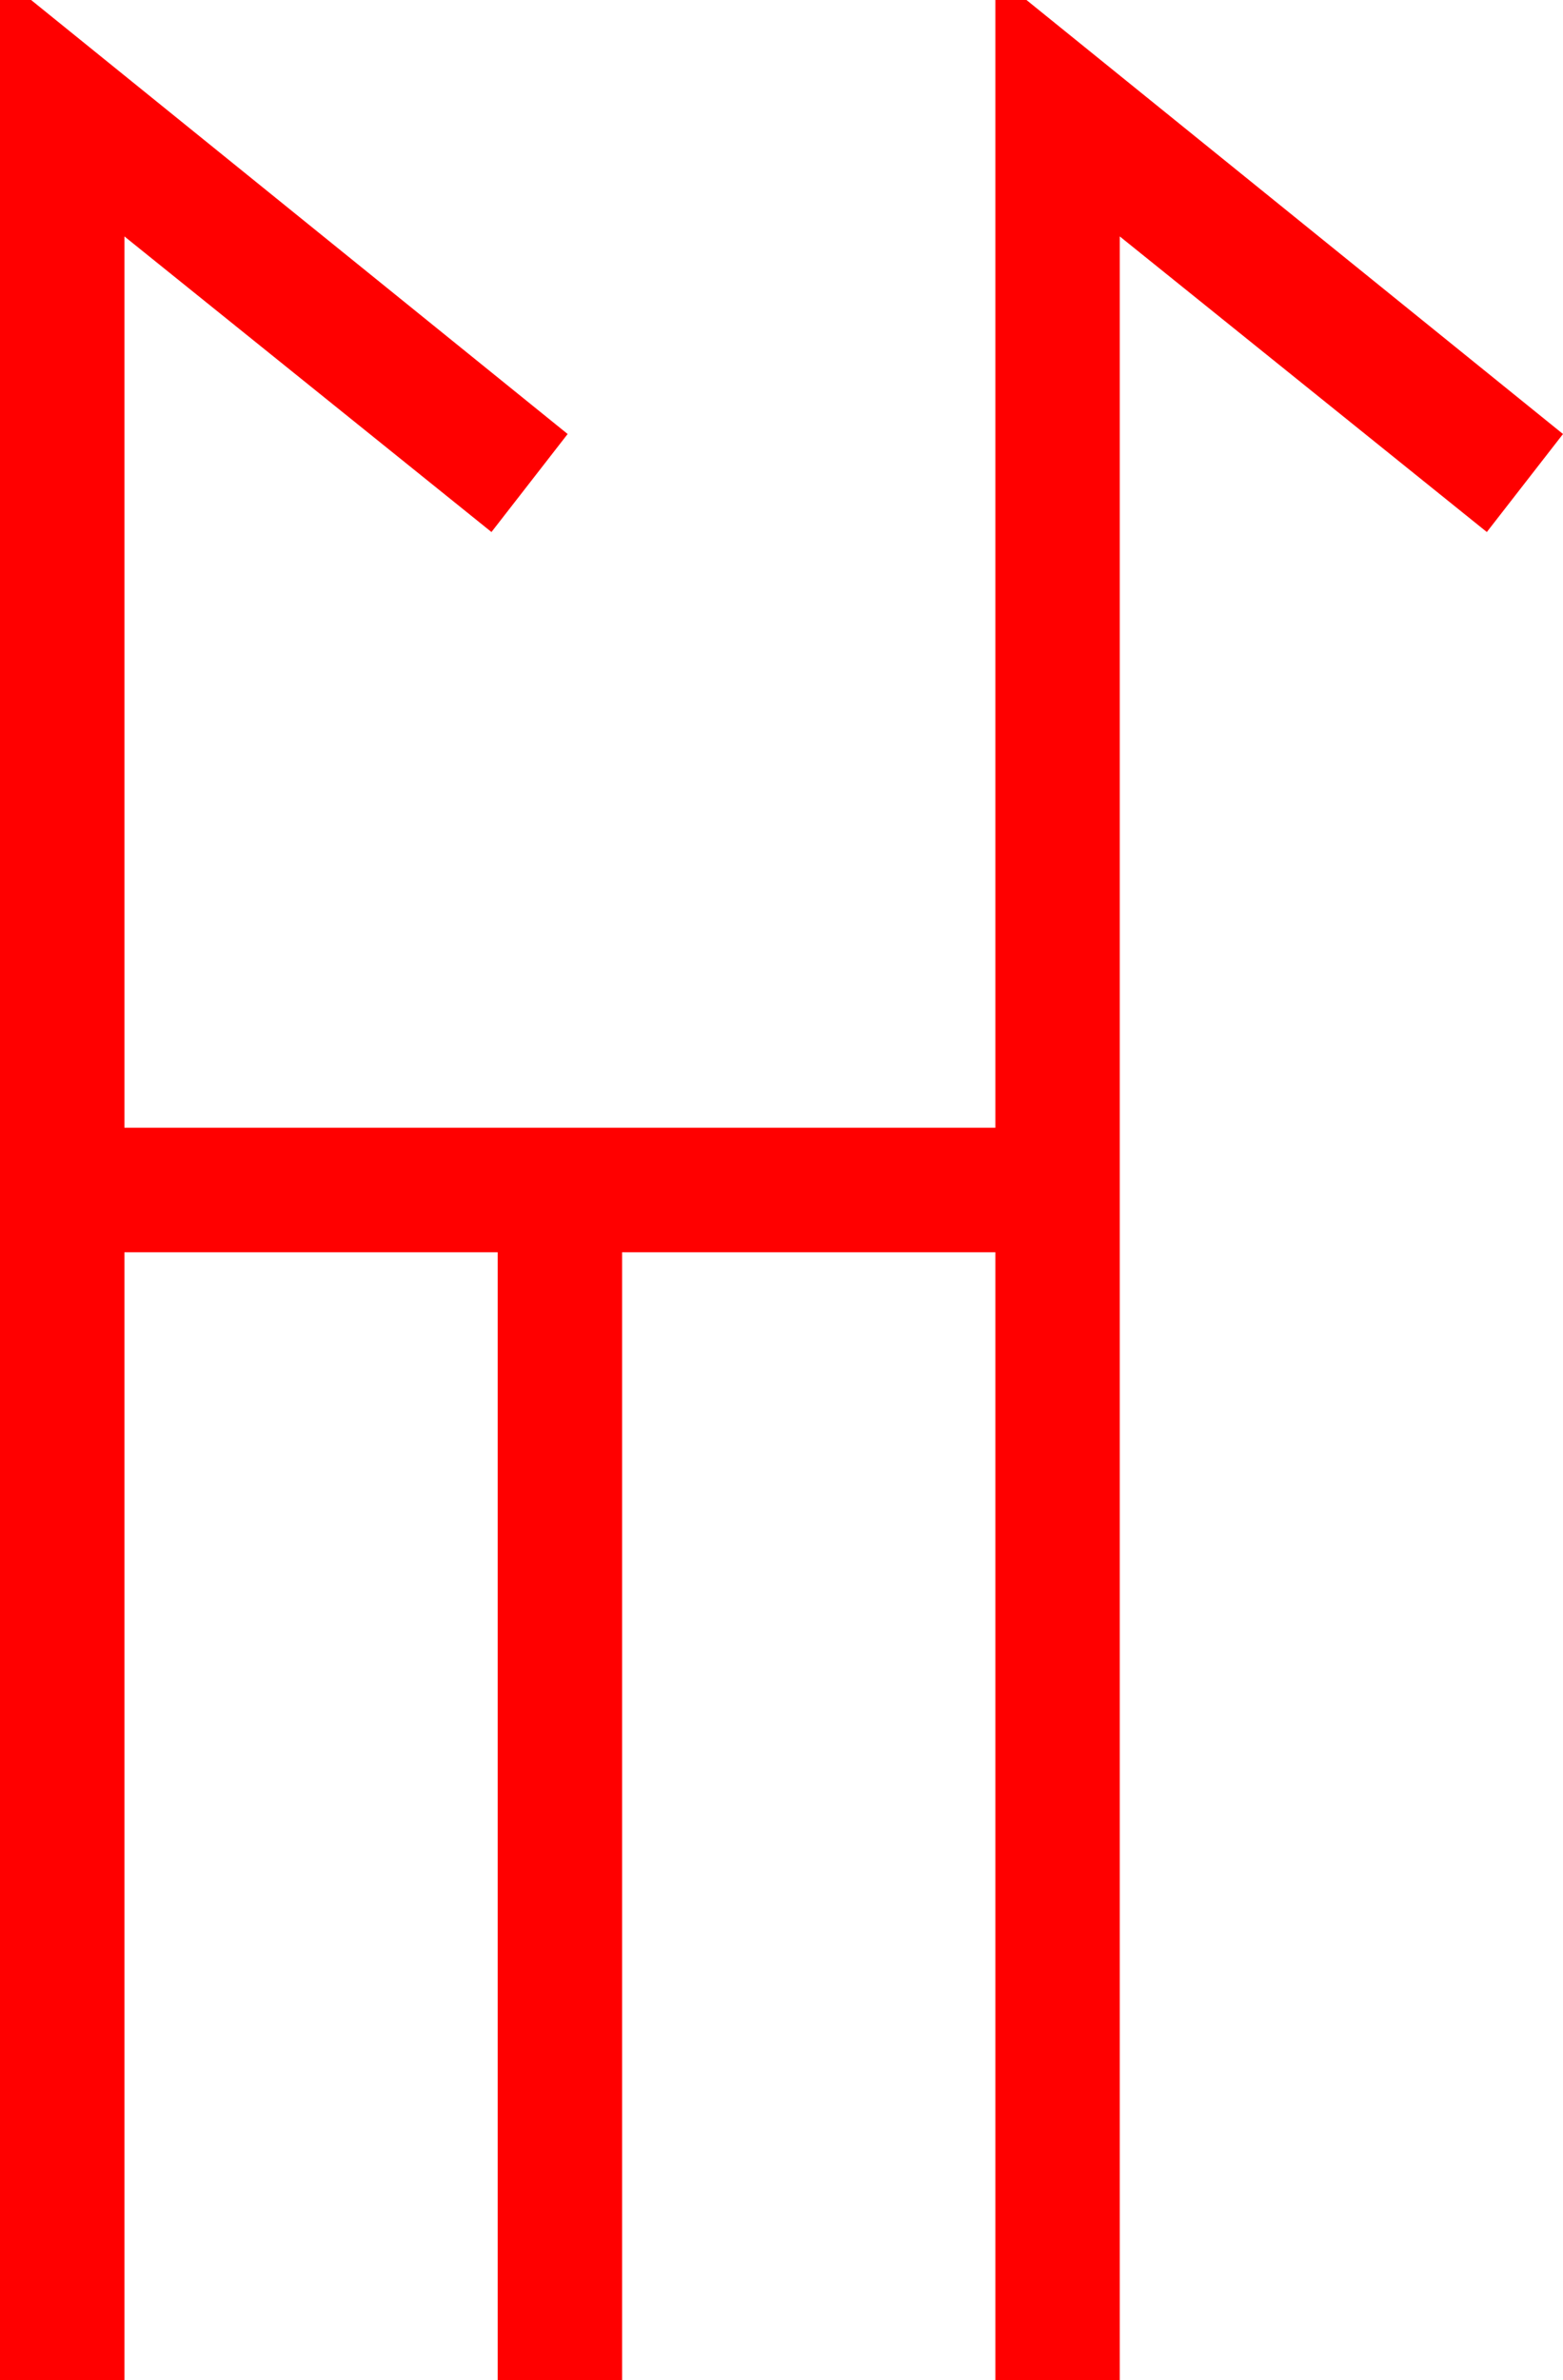 <?xml version="1.0" encoding="utf-8"?>
<!DOCTYPE svg PUBLIC "-//W3C//DTD SVG 1.1//EN" "http://www.w3.org/Graphics/SVG/1.1/DTD/svg11.dtd">
<svg width="29.443" height="44.824" xmlns="http://www.w3.org/2000/svg" xmlns:xlink="http://www.w3.org/1999/xlink" xmlns:xml="http://www.w3.org/XML/1998/namespace" version="1.1">
  <g>
    <g>
      <path style="fill:#FF0000;fill-opacity:1" d="M0,0L0.586,0 10.693,8.174 9.258,10.02 2.344,4.453 2.344,21.24 18.75,21.24 18.75,0 19.336,0 29.443,8.174 28.008,10.02 21.094,4.453 21.094,44.824 18.75,44.824 18.75,23.584 11.719,23.584 11.719,44.824 9.375,44.824 9.375,23.584 2.344,23.584 2.344,44.824 0,44.824 0,0z" />
    </g>
  </g>
</svg>